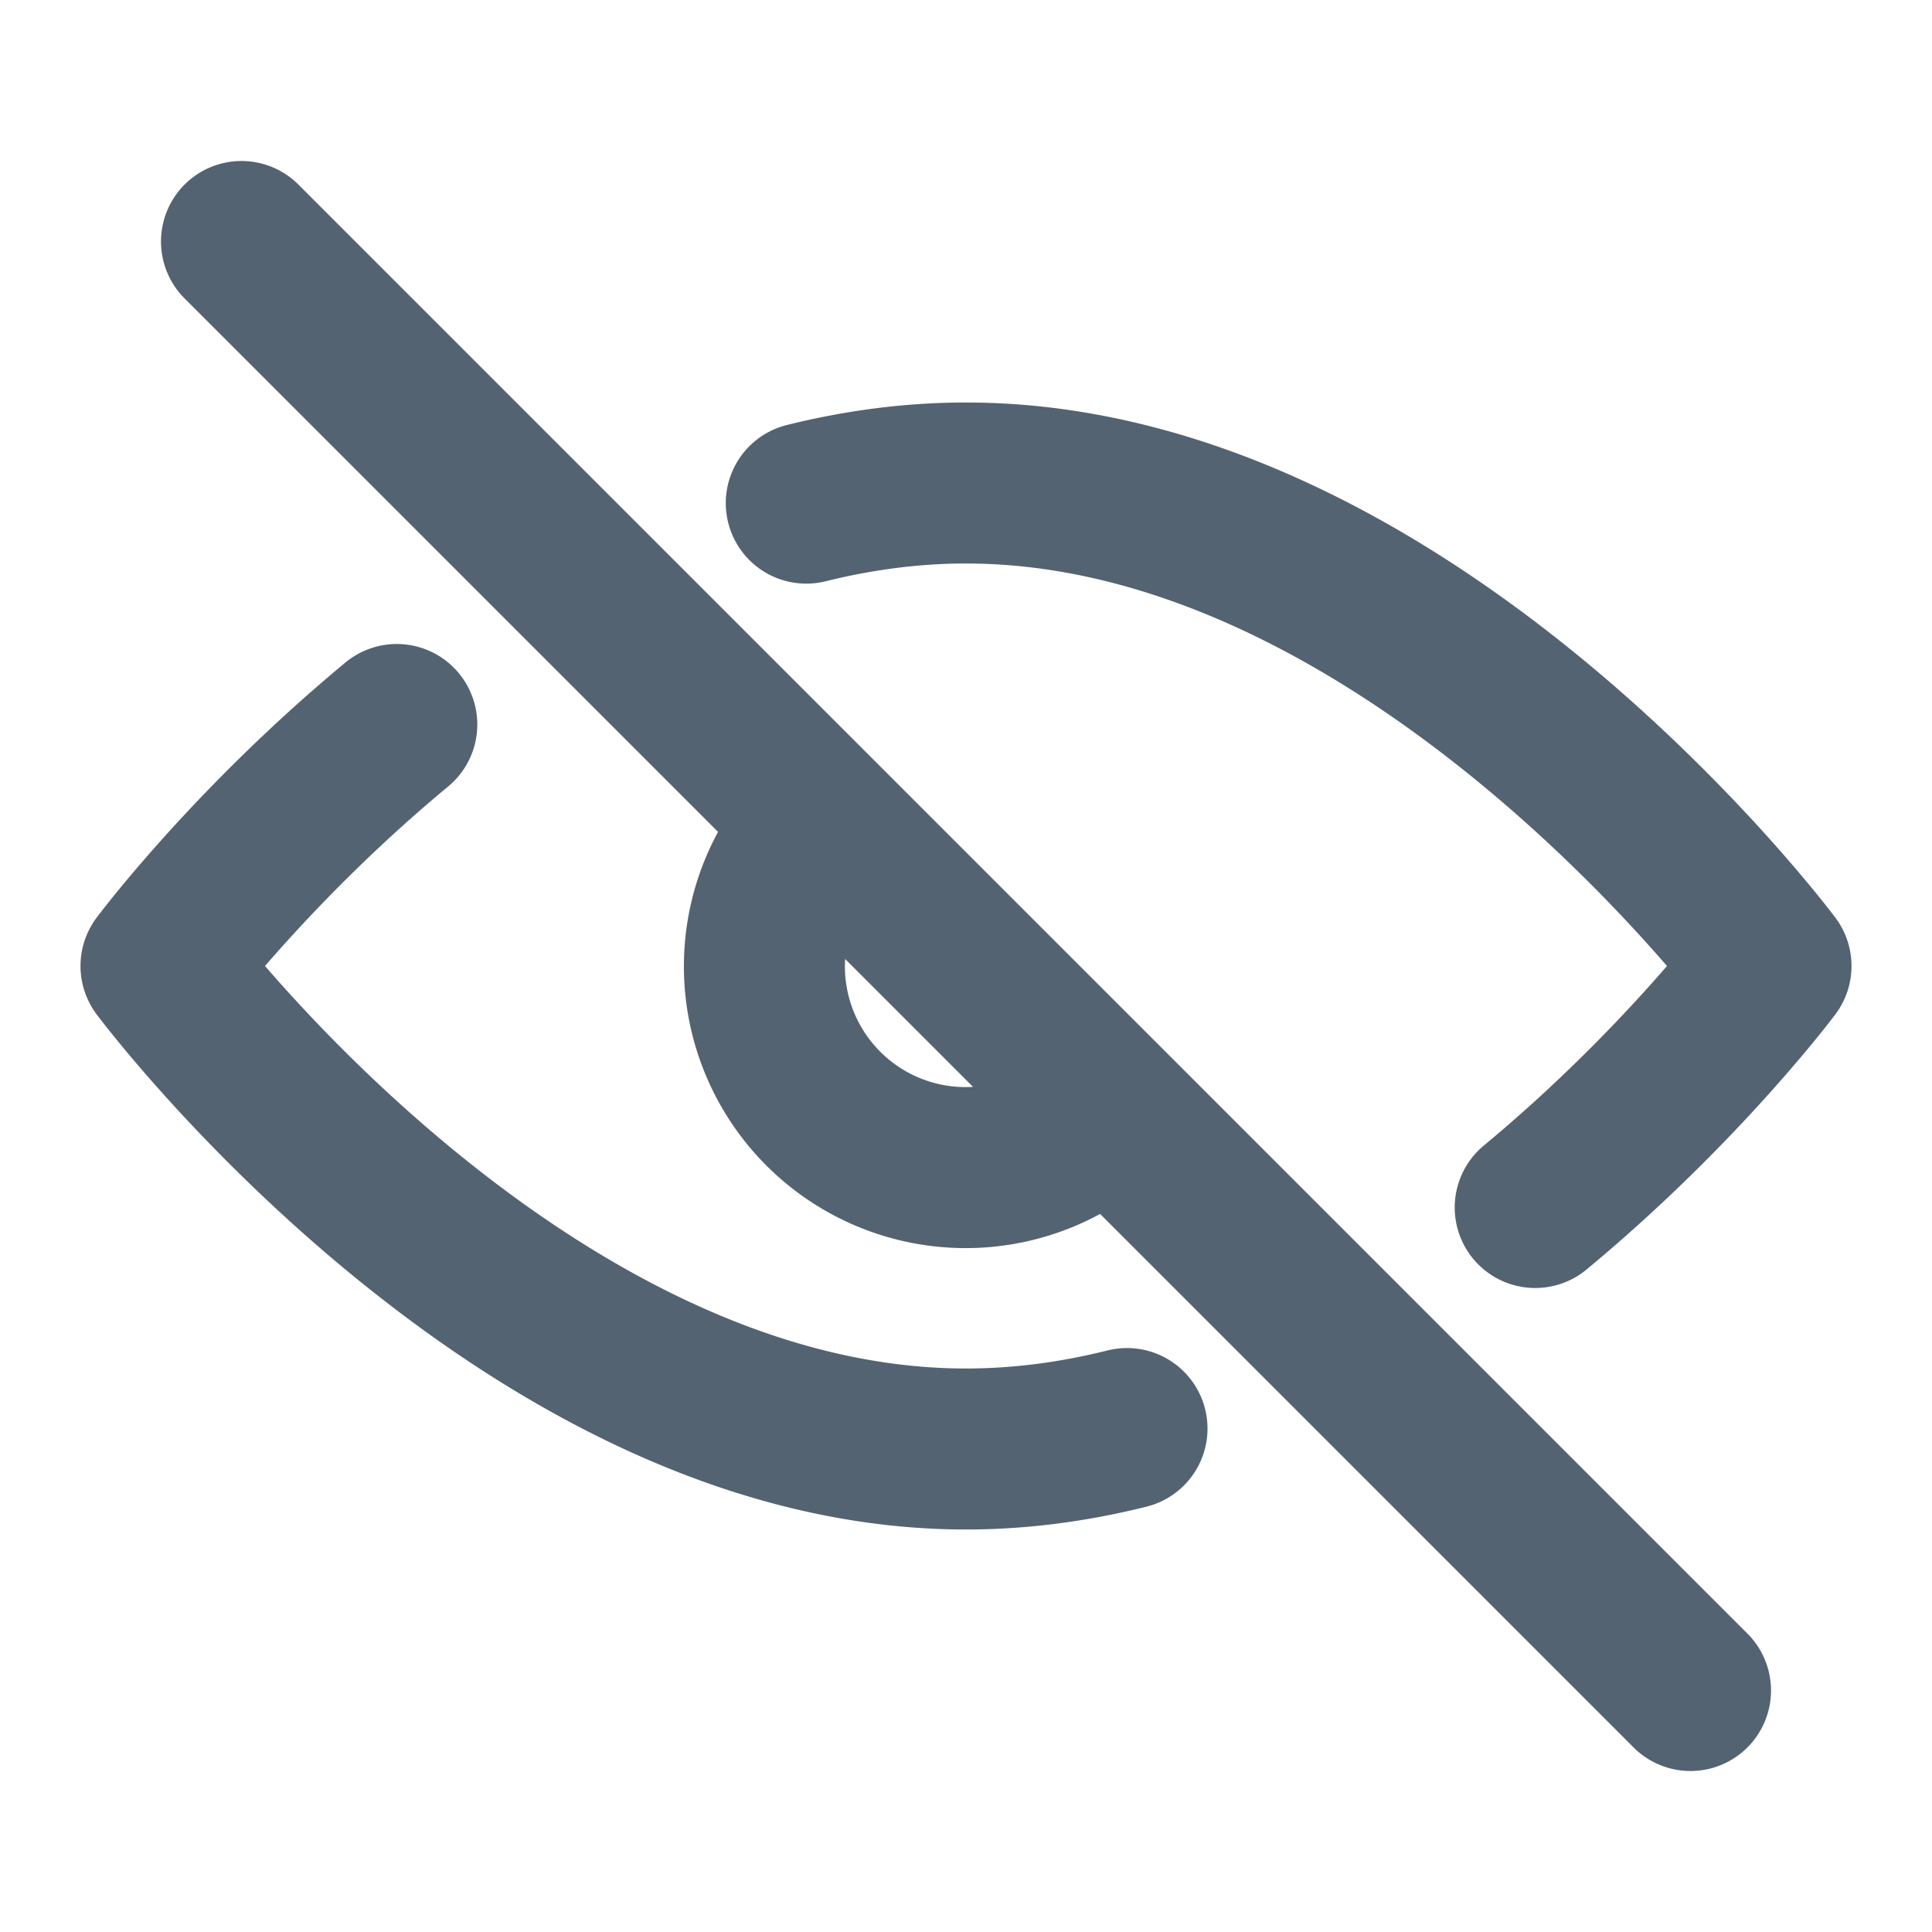 <svg xmlns="http://www.w3.org/2000/svg" fill="none" viewBox="0 0 48 48"><path stroke-linejoin="round" stroke-linecap="round" stroke-width="4" stroke="#536371" d="M9.858 18C6.238 21 4 24 4 24s8.954 12 20 12c1.37 0 2.708-.185 4-.508M20.032 12.5c1.282-.318 2.61-.5 3.968-.5 11.046 0 20 12 20 12s-2.239 3-5.858 6M20.314 20.621a5 5 0 0 0 7.186 6.95M42 42 6 6" data-follow-stroke="#536371"/></svg>